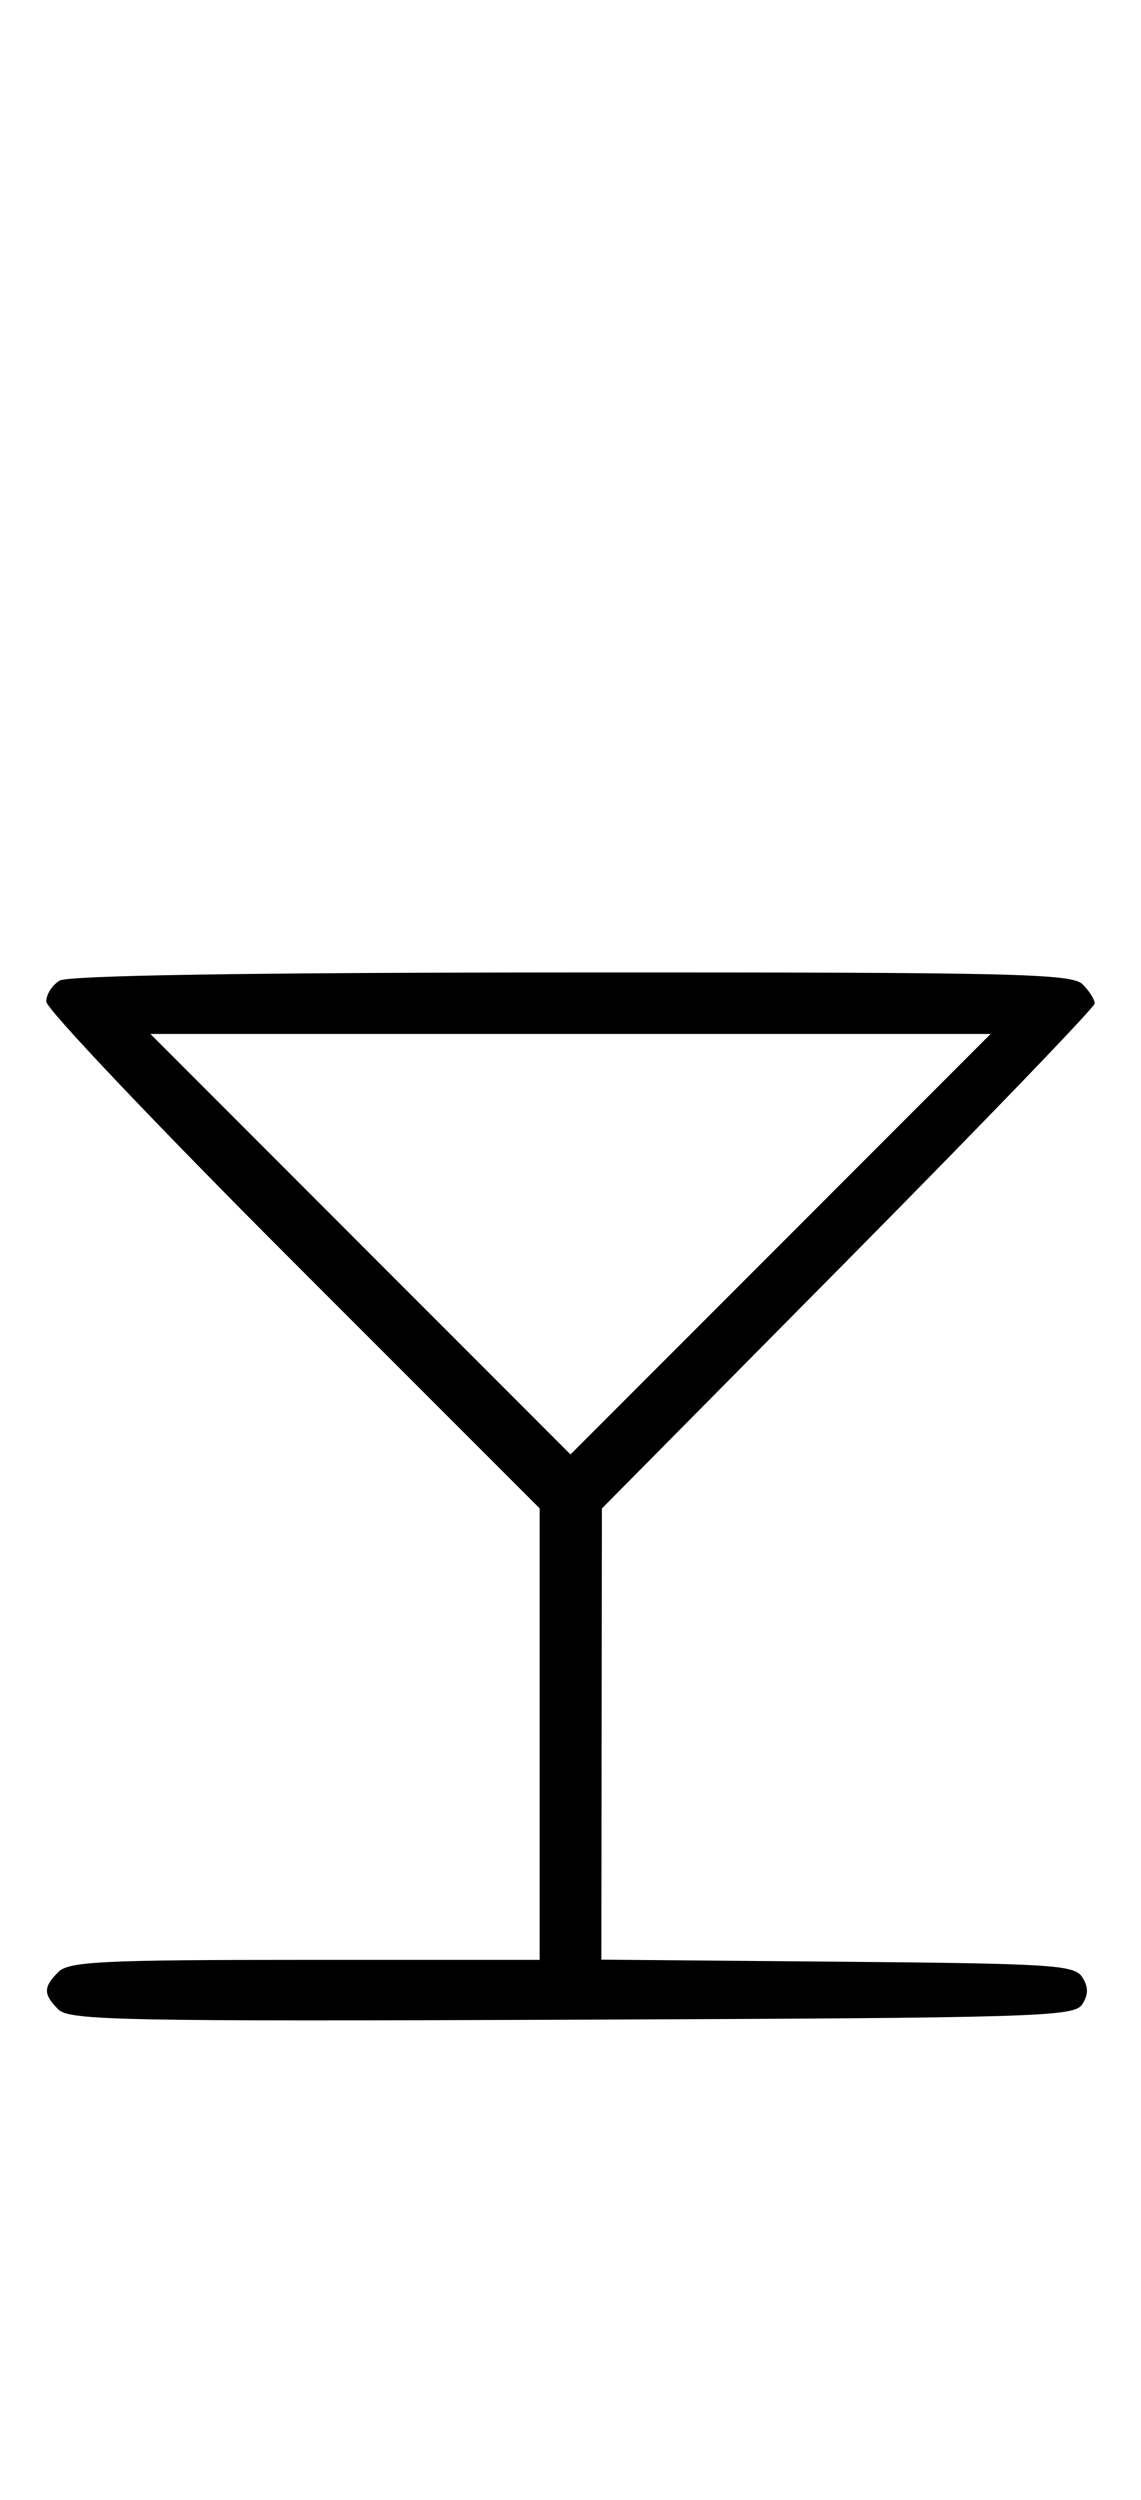 <svg xmlns="http://www.w3.org/2000/svg" width="148" height="324" viewBox="0 0 148 324" version="1.1">
	<path d="M 7.750 127.080 C 6.787 127.641, 6 128.867, 6 129.806 C 6 130.744, 20.400 145.906, 38 163.500 L 70 195.488 70 224.744 L 70 254 39.571 254 C 13.242 254, 8.931 254.212, 7.571 255.571 C 5.596 257.546, 5.598 258.455, 7.579 260.436 C 8.990 261.847, 16.058 261.987, 74.220 261.757 C 134.934 261.517, 139.356 261.383, 140.386 259.750 C 141.191 258.474, 141.191 257.526, 140.386 256.250 C 139.381 254.655, 136.566 254.477, 108.641 254.236 L 78 253.971 78.036 224.736 L 78.073 195.500 110.036 163.218 C 127.616 145.463, 142 130.533, 142 130.040 C 142 129.546, 141.293 128.436, 140.429 127.571 C 139.032 126.175, 131.670 126.003, 74.179 126.030 C 32.111 126.050, 8.888 126.417, 7.750 127.080 M 46.752 161.248 L 74 188.495 101.248 161.248 L 128.495 134 74 134 L 19.505 134 46.752 161.248 " stroke="none" fill="black" fill-rule="evenodd"/>
</svg>